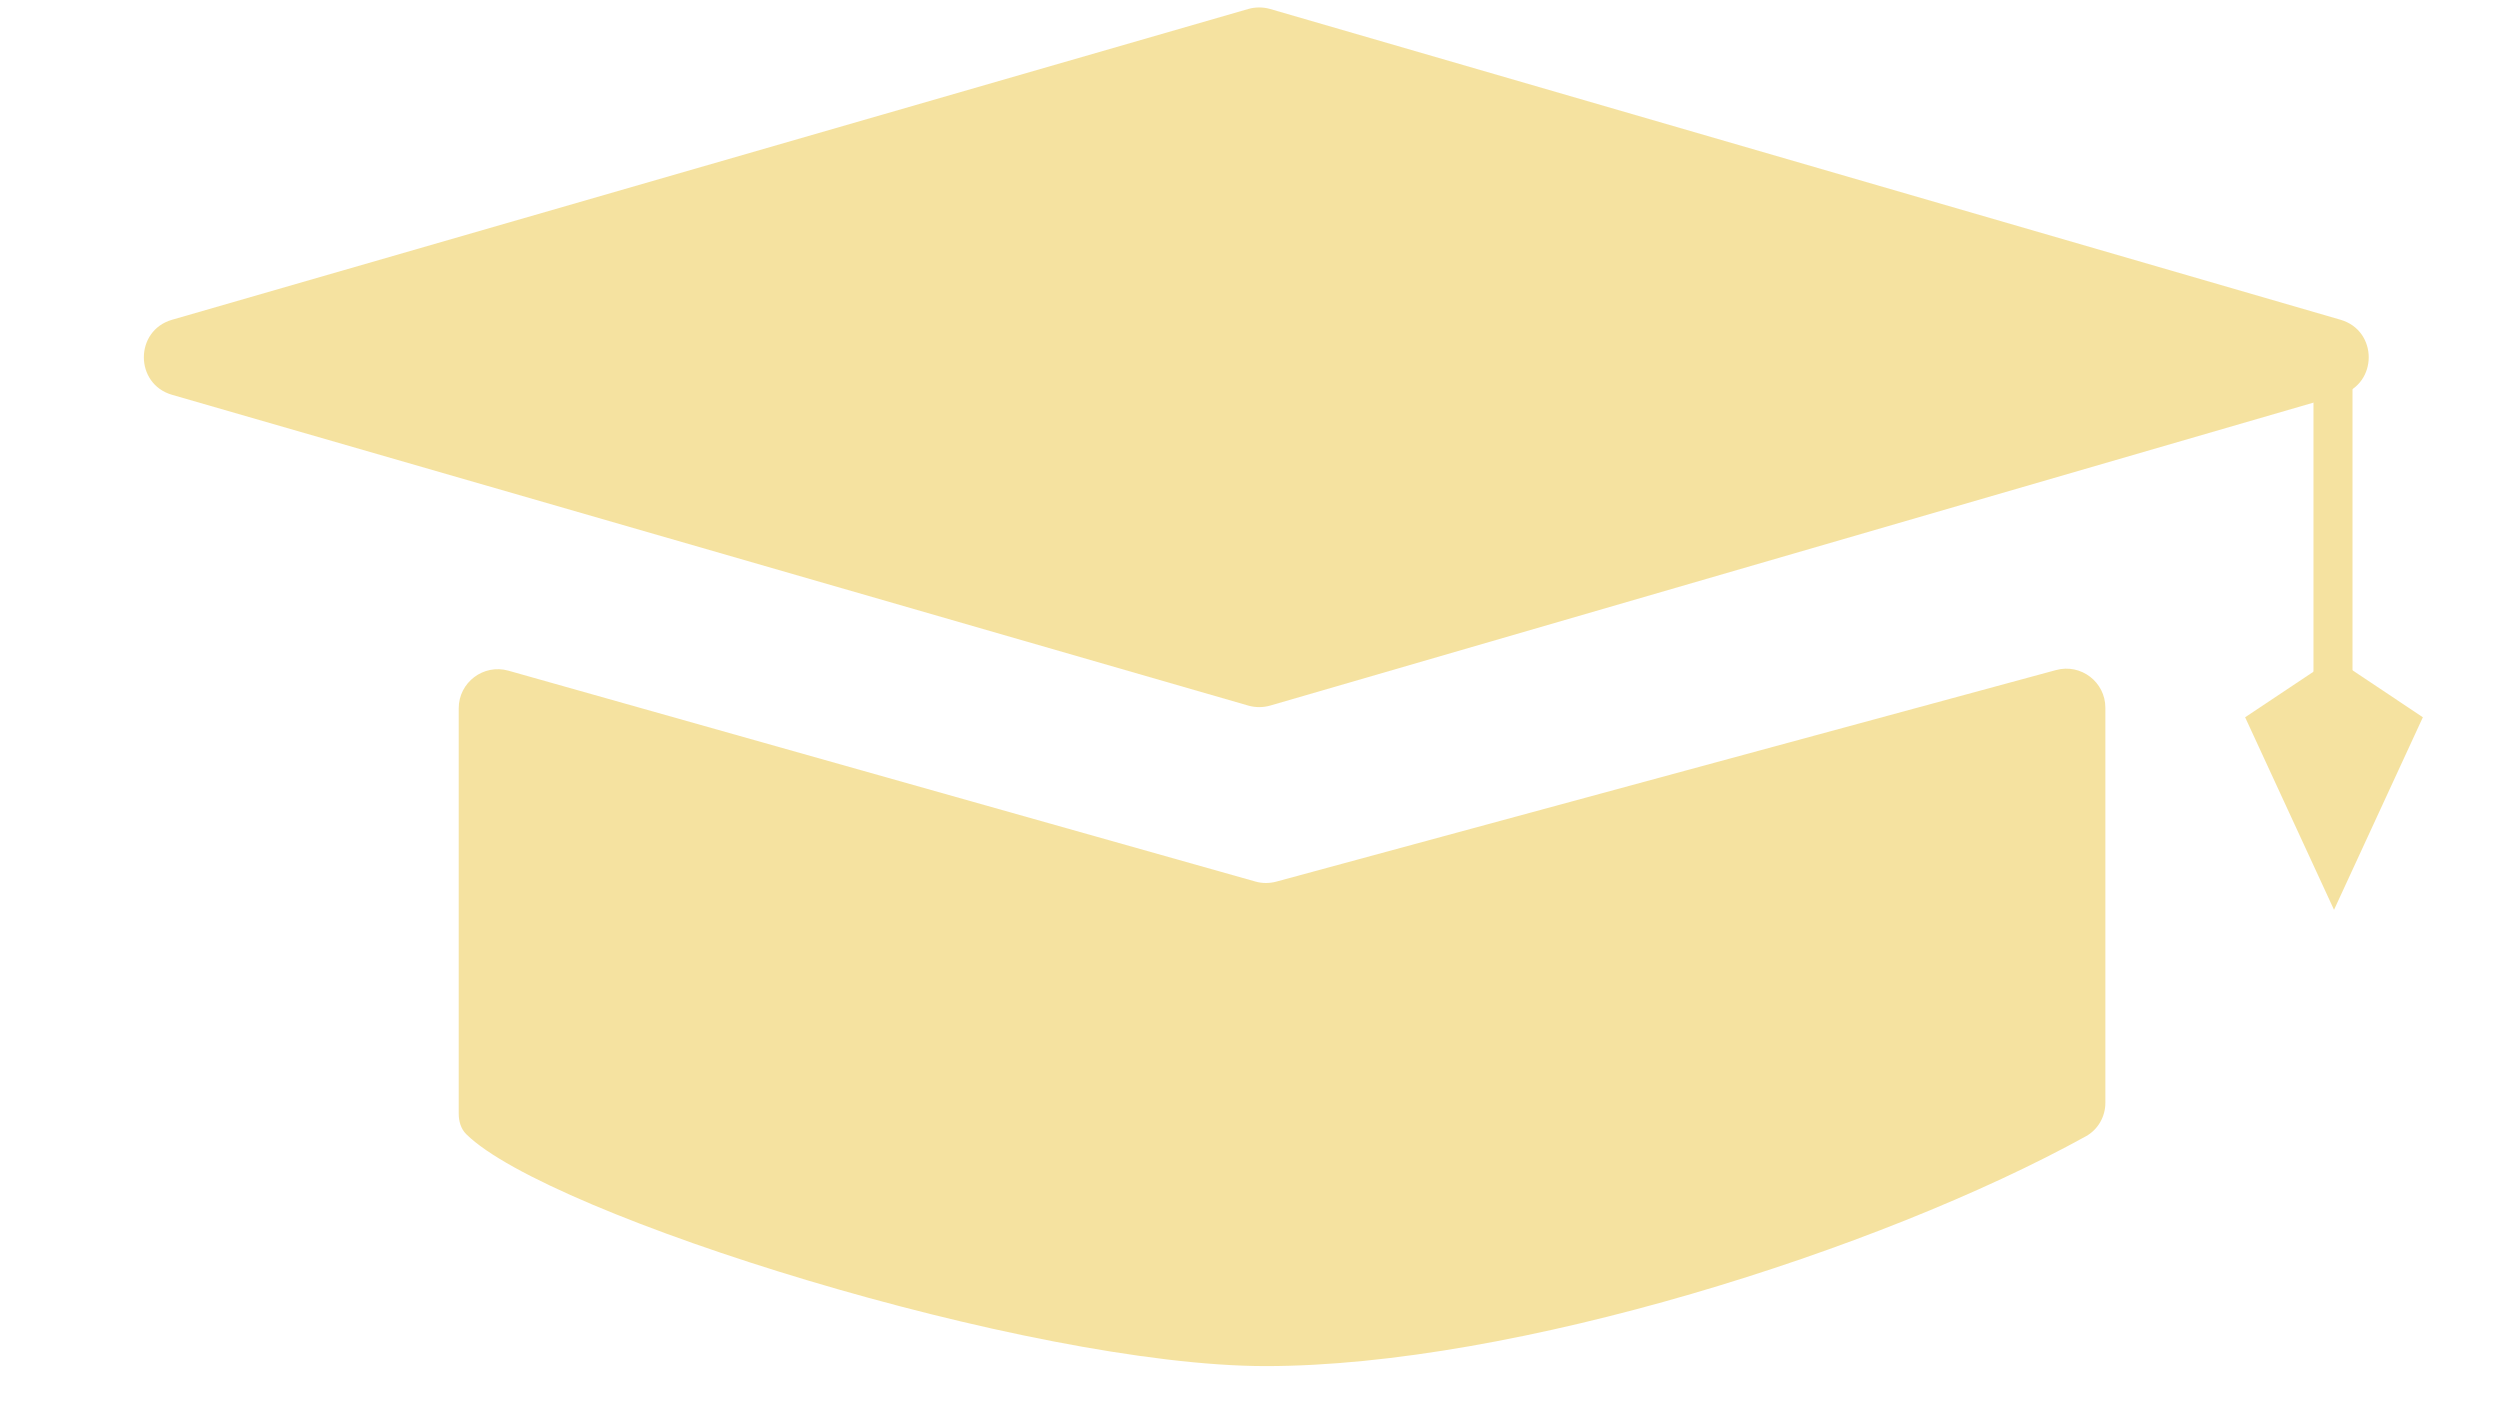 <svg width="41" height="23" viewBox="0 0 41 23" fill="none" xmlns="http://www.w3.org/2000/svg">
<path d="M20.473 11.572L2.822 6.475C2.205 6.297 2.205 5.422 2.822 5.244L20.473 0.147C20.589 0.114 20.713 0.114 20.829 0.147L38.385 5.244C39.001 5.423 39.001 6.296 38.385 6.474L20.829 11.572C20.713 11.605 20.589 11.605 20.473 11.572Z" fill="#F5E2A0"/>
<path d="M34.528 18.086V11.607C34.528 11.185 34.127 10.878 33.719 10.989L20.93 14.459C20.818 14.489 20.7 14.489 20.588 14.457L8.338 10.999C7.929 10.884 7.523 11.191 7.523 11.616V18.261C7.523 18.387 7.557 18.512 7.647 18.601C8.984 19.927 16.88 22.404 20.759 22.404C24.831 22.404 30.827 20.501 34.207 18.636C34.407 18.526 34.528 18.314 34.528 18.086Z" fill="#F5E2A0"/>
<rect x="37.941" y="5.752" width="0.64" height="5.764" fill="#F5E2A0"/>
<path d="M36.82 11.763L38.278 10.791L39.735 11.763L38.278 14.921L36.82 11.763Z" fill="#F5E2A0"/>
</svg>
